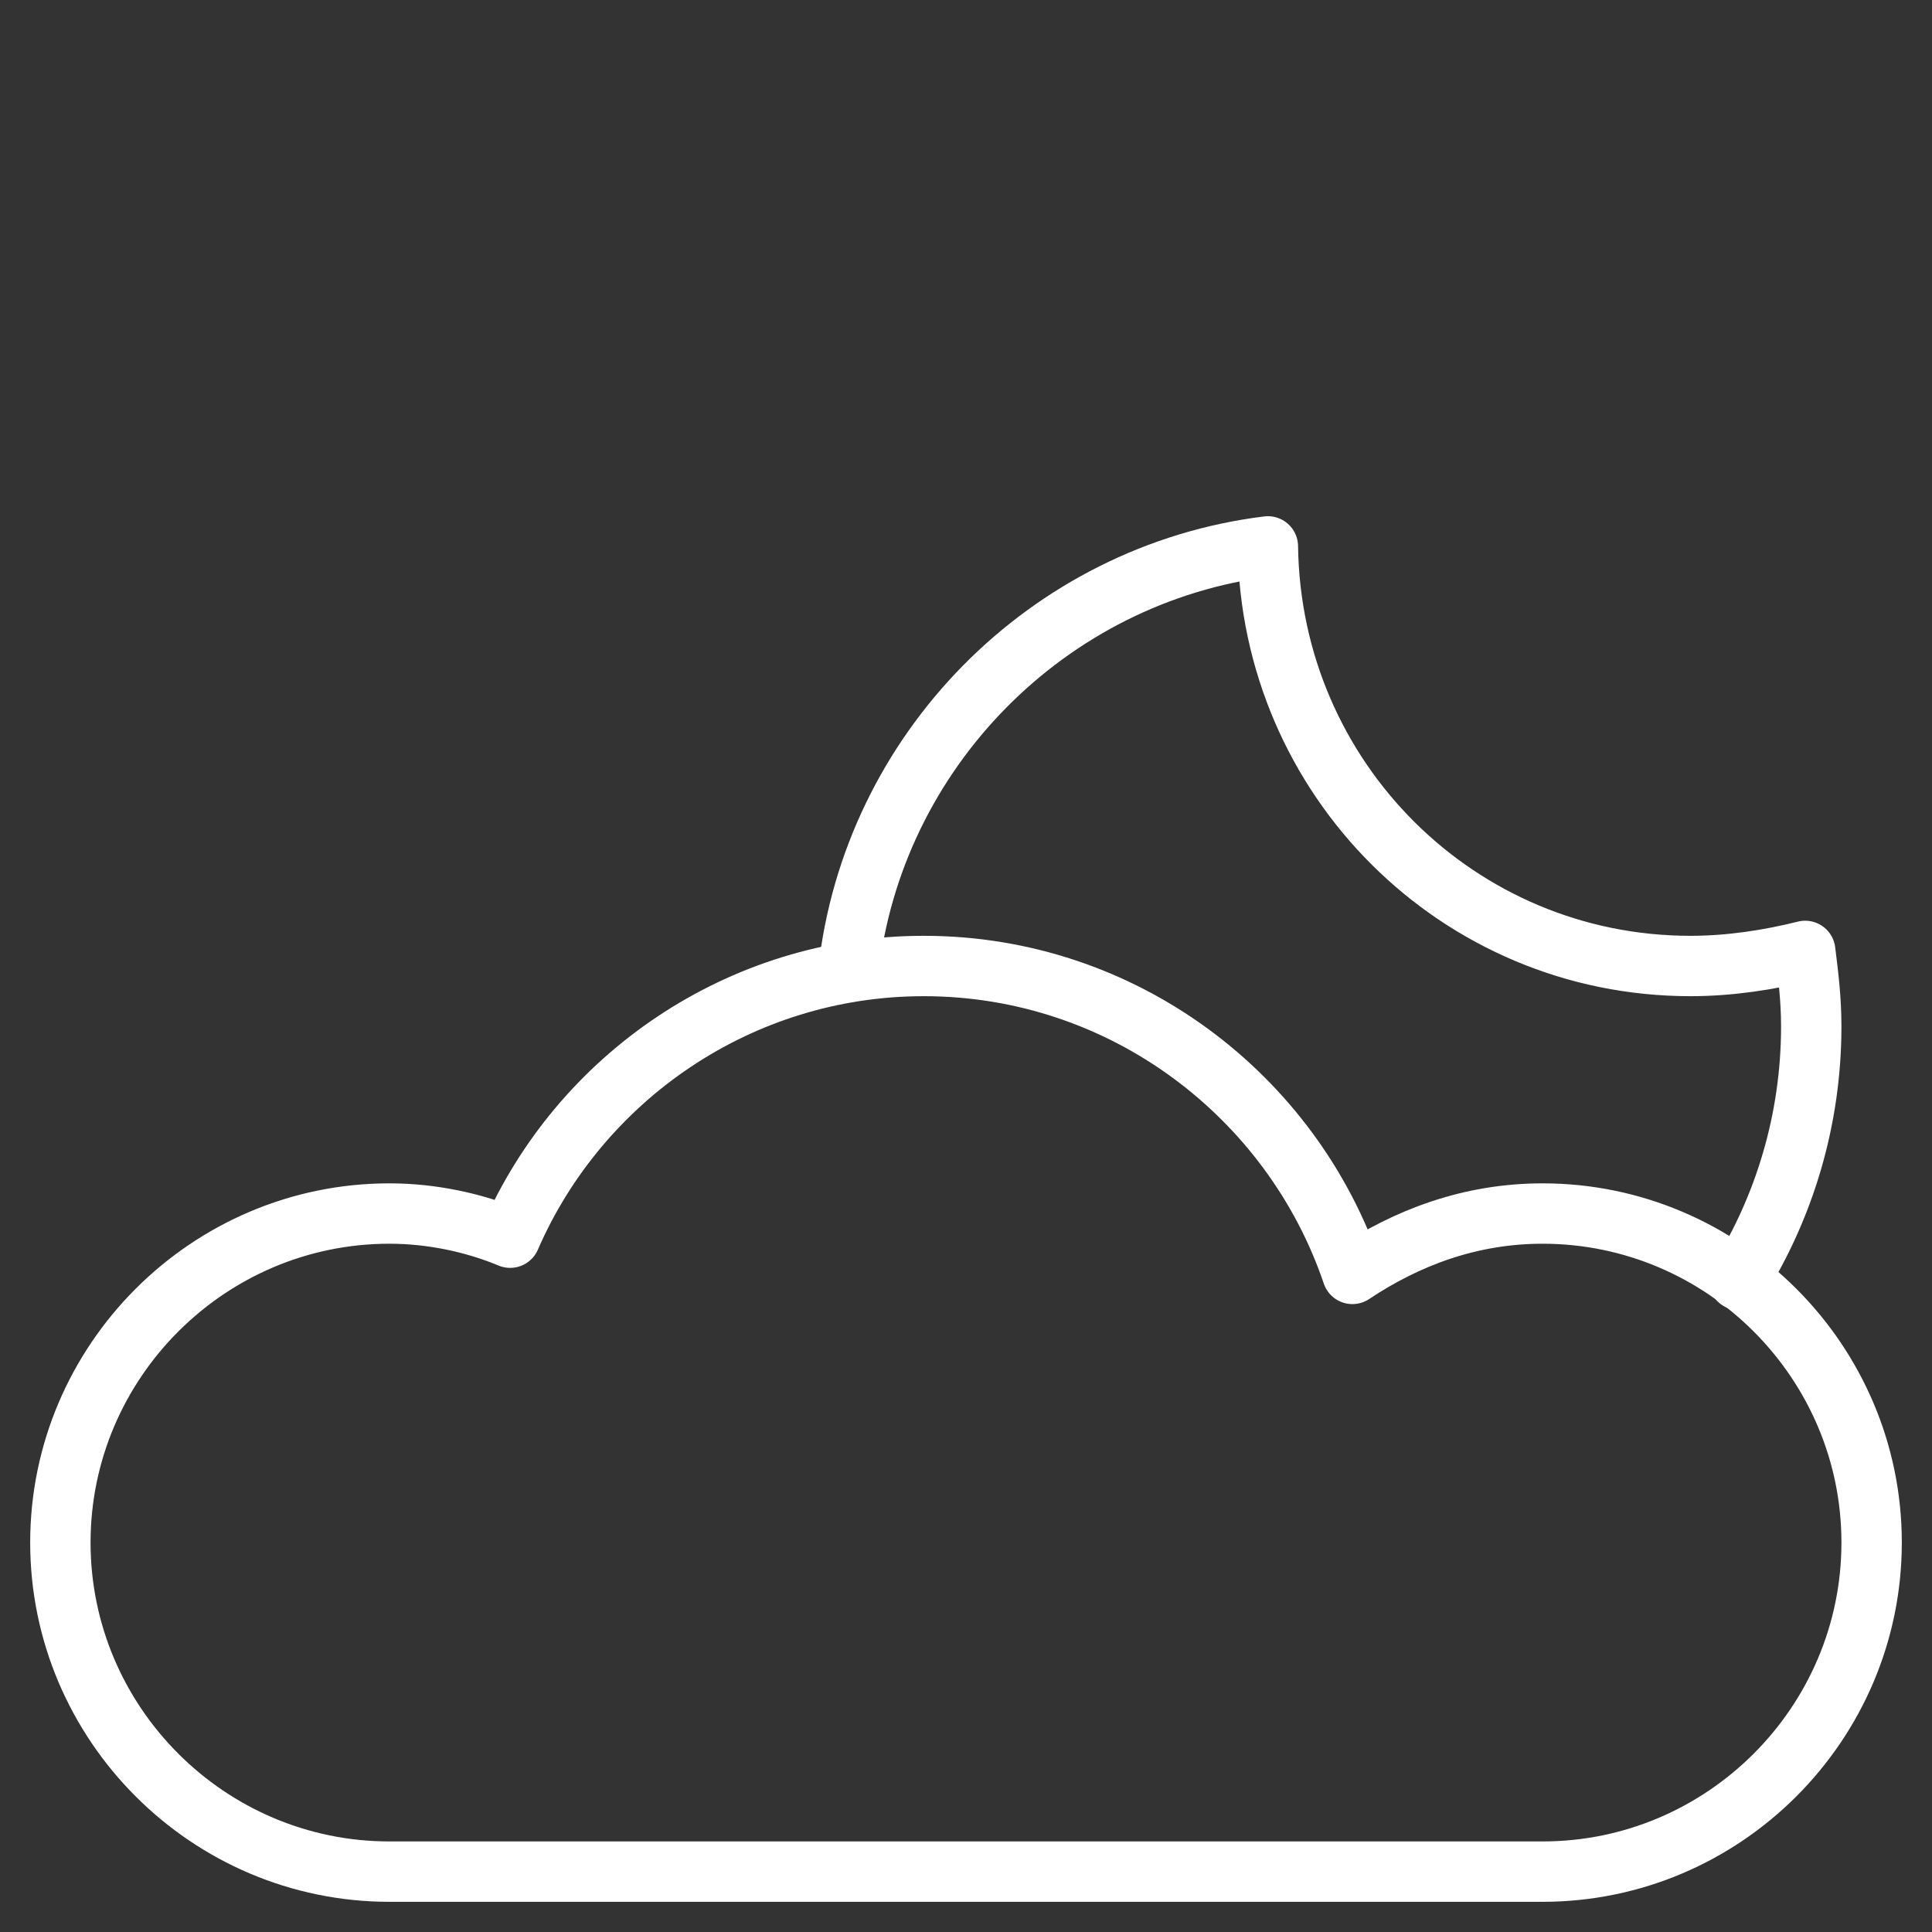 <?xml version="1.0" encoding="UTF-8" standalone="no"?><!DOCTYPE svg PUBLIC "-//W3C//DTD SVG 1.1//EN" "http://www.w3.org/Graphics/SVG/1.1/DTD/svg11.dtd"><svg width="100%" height="100%" viewBox="0 0 64 64" version="1.1" xmlns="http://www.w3.org/2000/svg" xmlns:xlink="http://www.w3.org/1999/xlink" xml:space="preserve" xmlns:serif="http://www.serif.com/" style="fill-rule:evenodd;clip-rule:evenodd;stroke-linecap:round;stroke-linejoin:round;stroke-miterlimit:10;"><rect x="0" y="0" width="64" height="64" fill="#333333" stroke="none"/><path d="M57.6,42.4c1.5,-2.4 2.4,-5.3 2.4,-8.4c0,-0.9 -0.1,-1.7 -0.2,-2.5c-1.2,0.3 -2.5,0.5 -3.8,0.5c-7.7,0 -13.9,-6.2 -14,-13.9c-7.3,0.9 -13.1,6.8 -13.9,14.1" style="fill:none;stroke:#fff;stroke-width:2px;"/><path d="M12.9,62c-6,0 -10.9,-4.9 -10.9,-10.9c0,-6 4.9,-10.9 10.9,-10.9c1.4,0 2.8,0.3 4,0.8c2.3,-5.3 7.6,-9 13.7,-9c6.6,0 12.2,4.3 14.2,10.2c1.8,-1.2 3.9,-2 6.3,-2c6,0 10.9,4.9 10.9,10.9c0,6 -4.9,10.9 -10.9,10.9l-38.2,0Z" style="fill:none;stroke:#fff;stroke-width:2px;"/></svg>